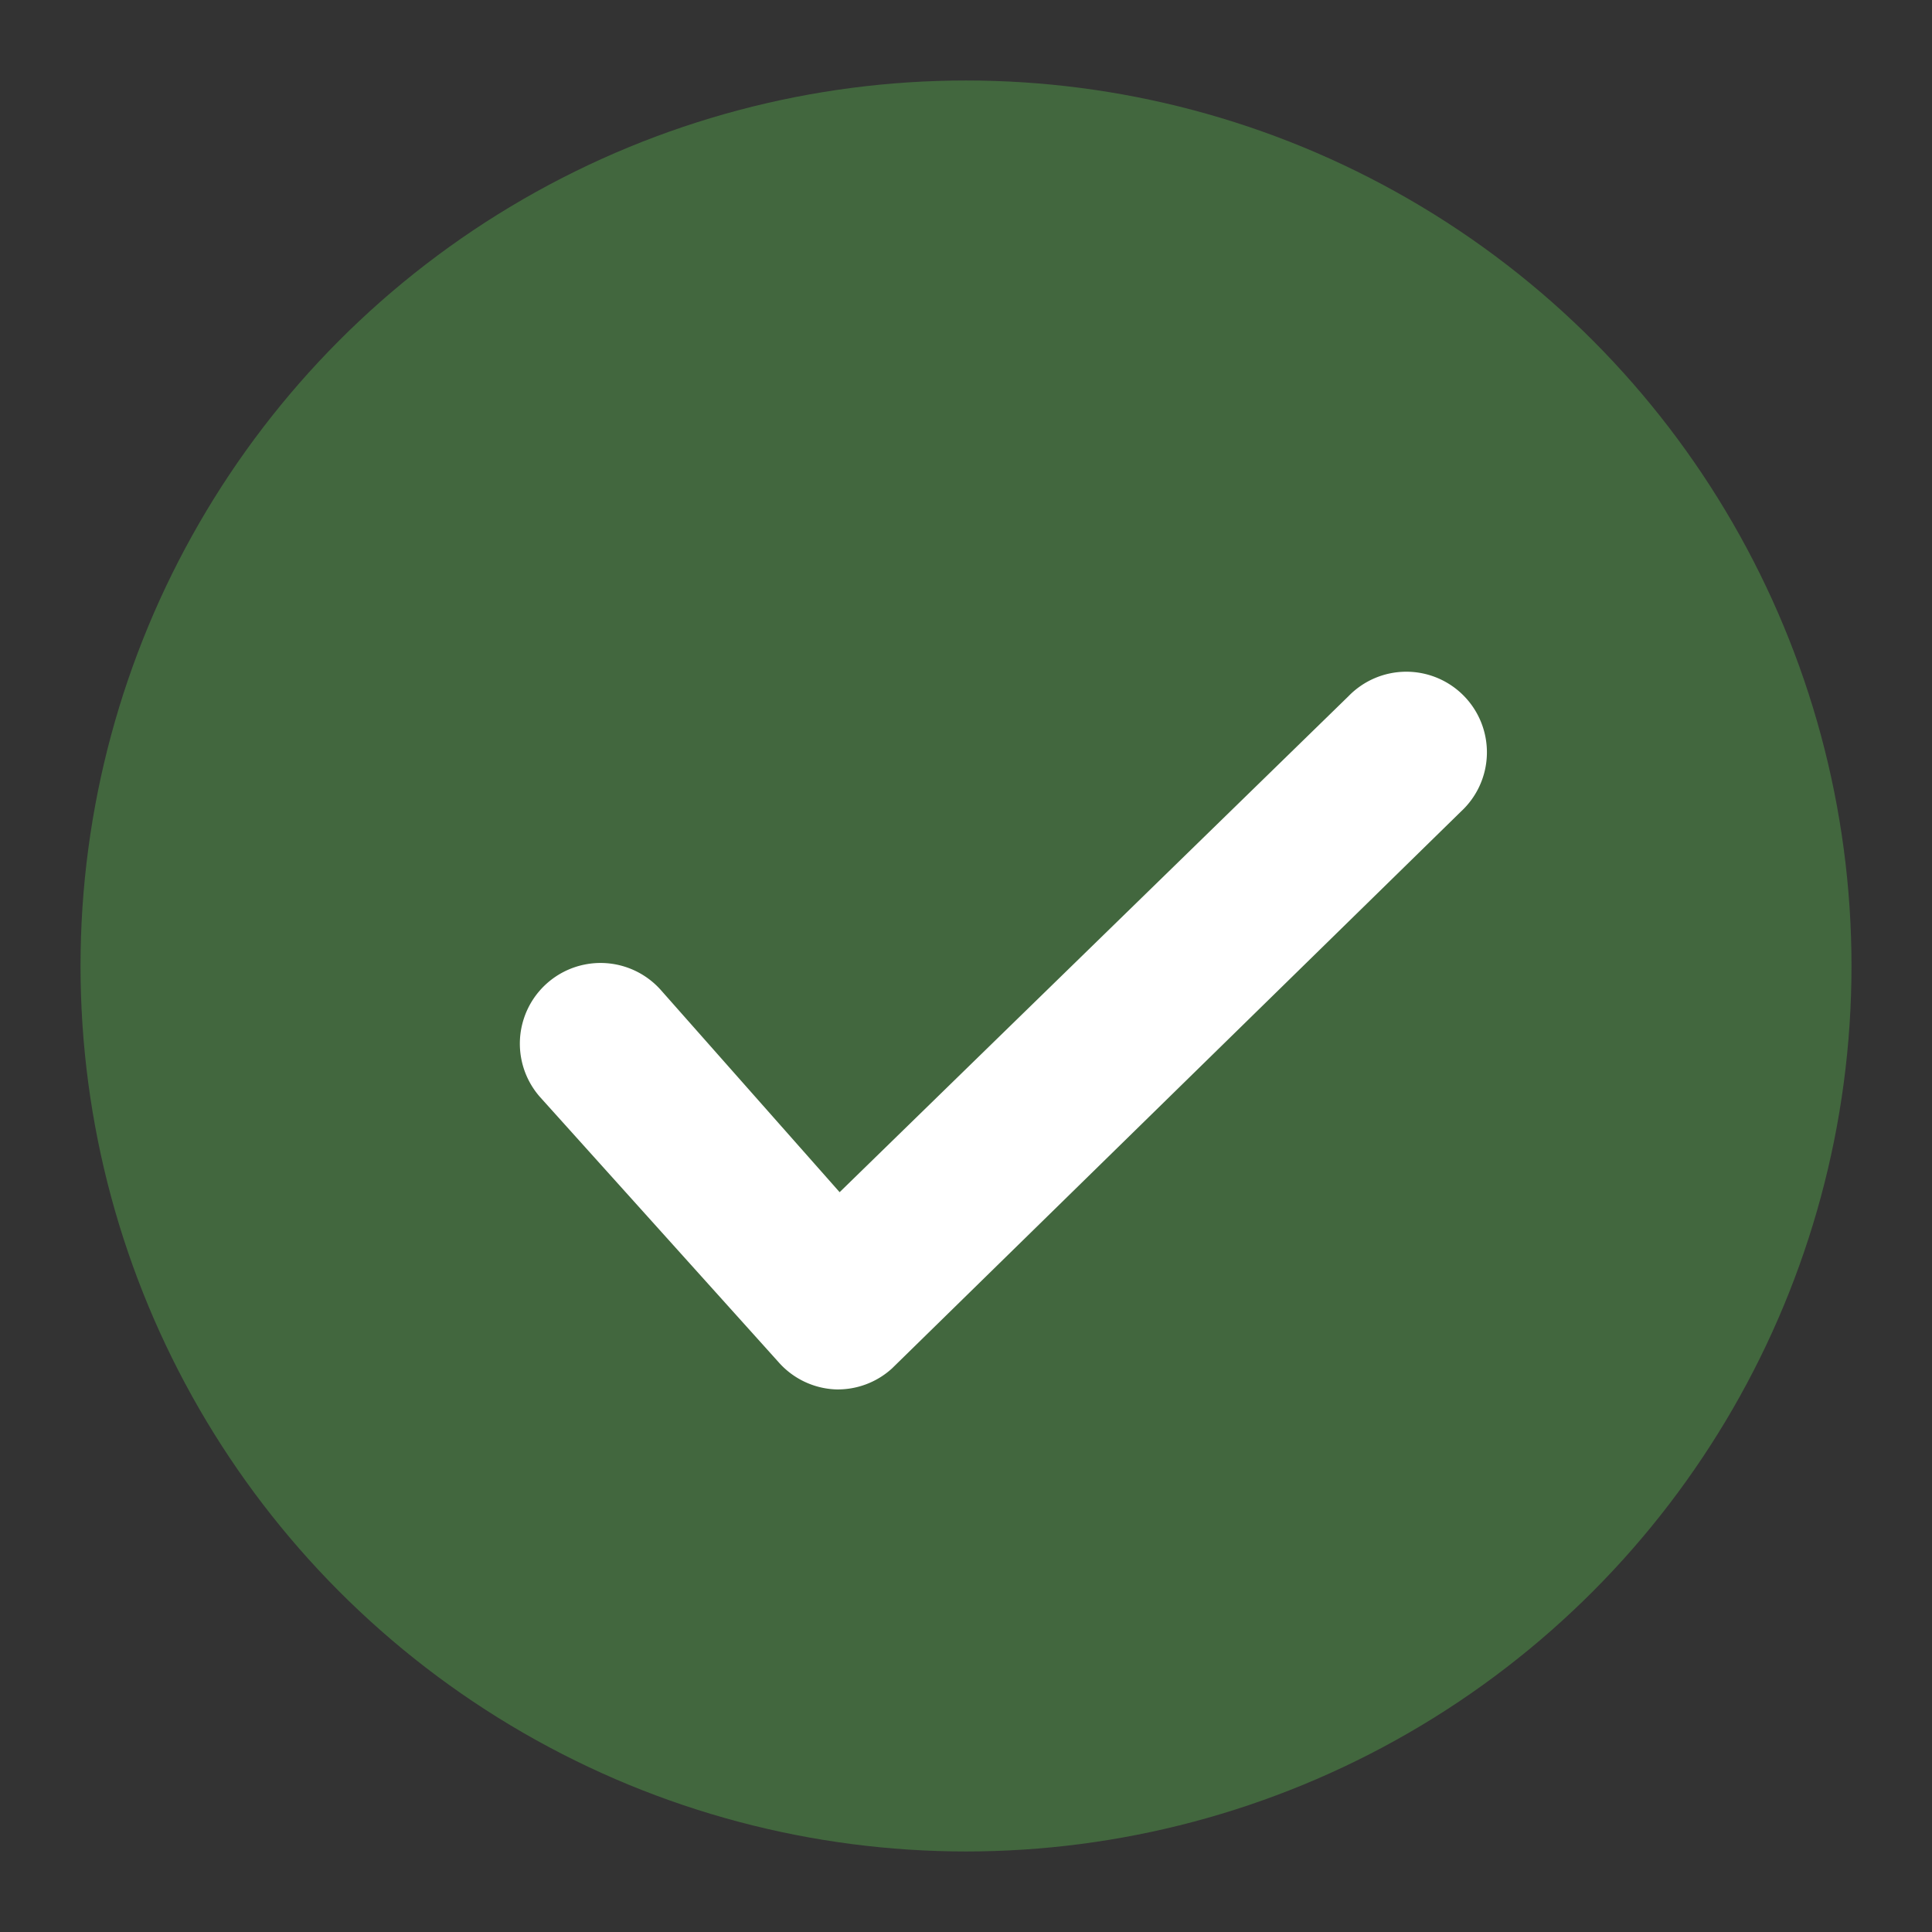 <?xml version="1.0" encoding="UTF-8" standalone="no"?>
<svg
   xmlns:dc="http://purl.org/dc/elements/1.1/"
   xmlns:cc="http://creativecommons.org/ns#"
   xmlns:rdf="http://www.w3.org/1999/02/22-rdf-syntax-ns#"
   xmlns:svg="http://www.w3.org/2000/svg"
   xmlns="http://www.w3.org/2000/svg"
   xmlns:sodipodi="http://sodipodi.sourceforge.net/DTD/sodipodi-0.dtd"
   xmlns:inkscape="http://www.inkscape.org/namespaces/inkscape"
   viewBox="0 0 512 512"
   version="1.1"
   id="svg16"
   sodipodi:docname="if_149_check_jaune.svg"
   inkscape:version="0.92.2 5c3e80d, 2017-08-06"
   width="512"
   height="512">
  <rect x="0" y="0" width="512" height="512" fill="#333333" stroke="none"/>
  <sodipodi:namedview
     pagecolor="#ffffff"
     bordercolor="#666666"
     borderopacity="1"
     objecttolerance="10"
     gridtolerance="10"
     guidetolerance="10"
     inkscape:pageopacity="0"
     inkscape:pageshadow="2"
     inkscape:window-width="1920"
     inkscape:window-height="1176"
     id="namedview18"
     showgrid="false"
     showborder="false"
     inkscape:zoom="0.61458333"
     inkscape:cx="90.847508"
     inkscape:cy="133.40868"
     inkscape:window-x="0"
     inkscape:window-y="0"
     inkscape:window-maximized="1"
     inkscape:current-layer="Layer_2"
     fit-margin-top="0"
     fit-margin-left="0"
     fit-margin-right="0"
     fit-margin-bottom="0" />
  <defs
     id="defs4">
    <style
       id="style2">.cls-1{fill:#8dc63f;}.cls-2{fill:#fff;}.cls-3{fill:none;}</style>
  </defs>
  <g
     id="Layer_2"
     transform="matrix(21.333,0,0,21.333,933.966,-131.797)"
     style="stroke-width:0.047">
    <g
       id="g842">
      <circle
         class="cls-1"
         cx="-31.78"
         cy="18.178"
         r="11"
         id="circle8"
         style="fill:#42673e" />
      <path
         class="cls-2"
         d="m -33.4,23.438 v 0 a 1,1 0 0 1 -0.71,-0.34 l -2.96,-3.29 a 1.002,1.002 0 0 1 1.5,-1.33 l 2.22,2.51 6.32,-6.16 a 1.001,1.001 0 1 1 1.4,1.43 l -7.07,6.92 a 1,1 0 0 1 -0.7,0.26 z"
         id="path10"
         inkscape:connector-curvature="0"
         style="fill:#ffffff" />
      <rect
         class="cls-3"
         height="24"
         width="24"
         id="rect12"
         x="-43.78"
         y="6.178"
         style="fill:none" />
    </g>
  </g>
</svg>
